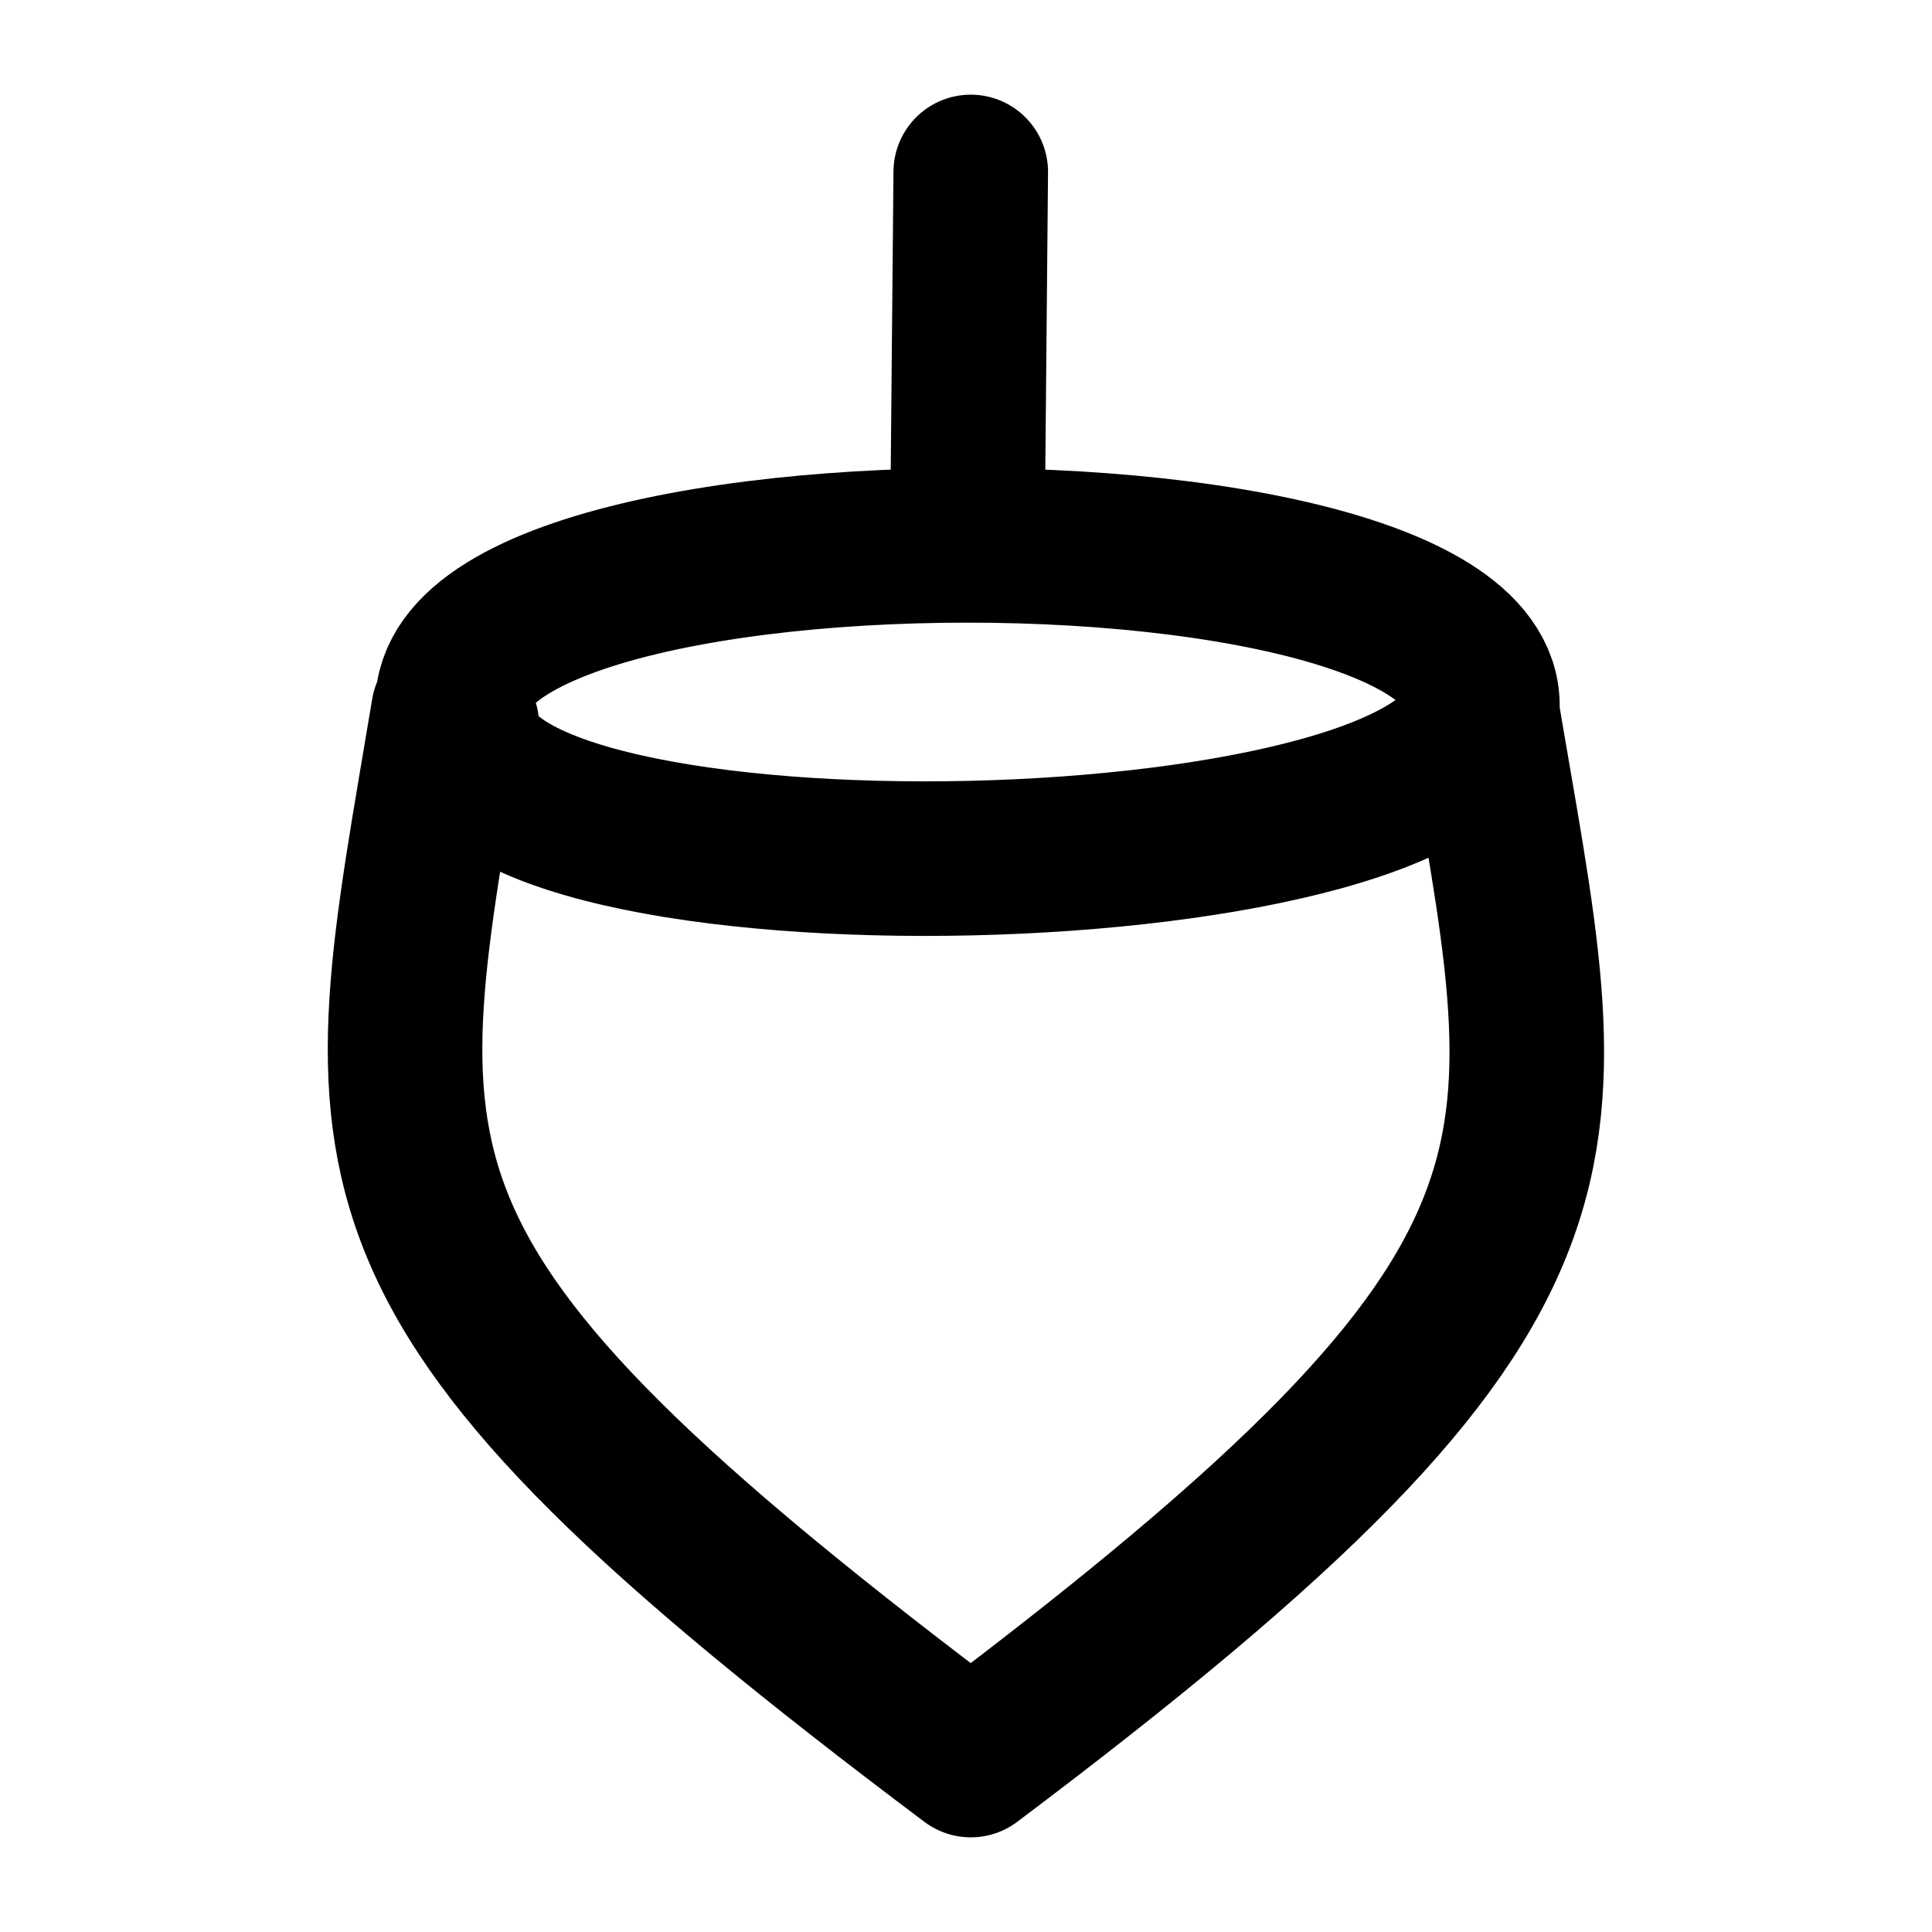 <?xml version="1.0" encoding="UTF-8" standalone="no"?>
<svg
   viewBox="0 0 50 50"
   width="16"
   height="16"
   version="1.1"
   id="svg1"
   sodipodi:docname="favicon.svg"
   inkscape:version="1.4 (unknown)"
   xmlns:inkscape="http://www.inkscape.org/namespaces/inkscape"
   xmlns:sodipodi="http://sodipodi.sourceforge.net/DTD/sodipodi-0.dtd"
   xmlns="http://www.w3.org/2000/svg"
   xmlns:svg="http://www.w3.org/2000/svg">
  <defs
     id="defs1" />
  <sodipodi:namedview
     id="namedview1"
     pagecolor="#ffffff"
     bordercolor="#000000"
     borderopacity="0.25"
     inkscape:showpageshadow="2"
     inkscape:pageopacity="0.0"
     inkscape:pagecheckerboard="0"
     inkscape:deskcolor="#d1d1d1"
     showguides="true"
     inkscape:zoom="36.21875"
     inkscape:cx="5.2873167"
     inkscape:cy="11.803279"
     inkscape:window-width="3440"
     inkscape:window-height="1368"
     inkscape:window-x="0"
     inkscape:window-y="0"
     inkscape:window-maximized="1"
     inkscape:current-layer="svg1">
    <sodipodi:guide
       position="-3.153,20.118"
       orientation="0,-1"
       id="guide1"
       inkscape:locked="false" />
    <sodipodi:guide
       position="16.605,26.244"
       orientation="1,0"
       id="guide2"
       inkscape:locked="false" />
    <sodipodi:guide
       position="5.475,34.182"
       orientation="0,-1"
       id="guide3"
       inkscape:locked="false" />
  </sodipodi:namedview>
  <!-- Acorn outline with more rounded body -->
  <g
     id="g1"
     transform="translate(8.475,2.45)">
    <path
       d="m 16.648,2 -0.086,9.396 M 3.562,16.914 c -4,-7 30,-7 26,0 M 3.131,15.965 c -2,12 -3.208,14.571 13.518,27.135 C 33.46,30.45 31.821,27.619 29.821,15.62 M 3.476,16.31 c 0,5 26.345,4.396 26.345,-0.604"
       fill="none"
       stroke="currentColor"
       stroke-width="4"
       stroke-linecap="round"
       stroke-linejoin="round"
       id="path1"
       sodipodi:nodetypes="ccccccccc" />
  </g>
</svg>
